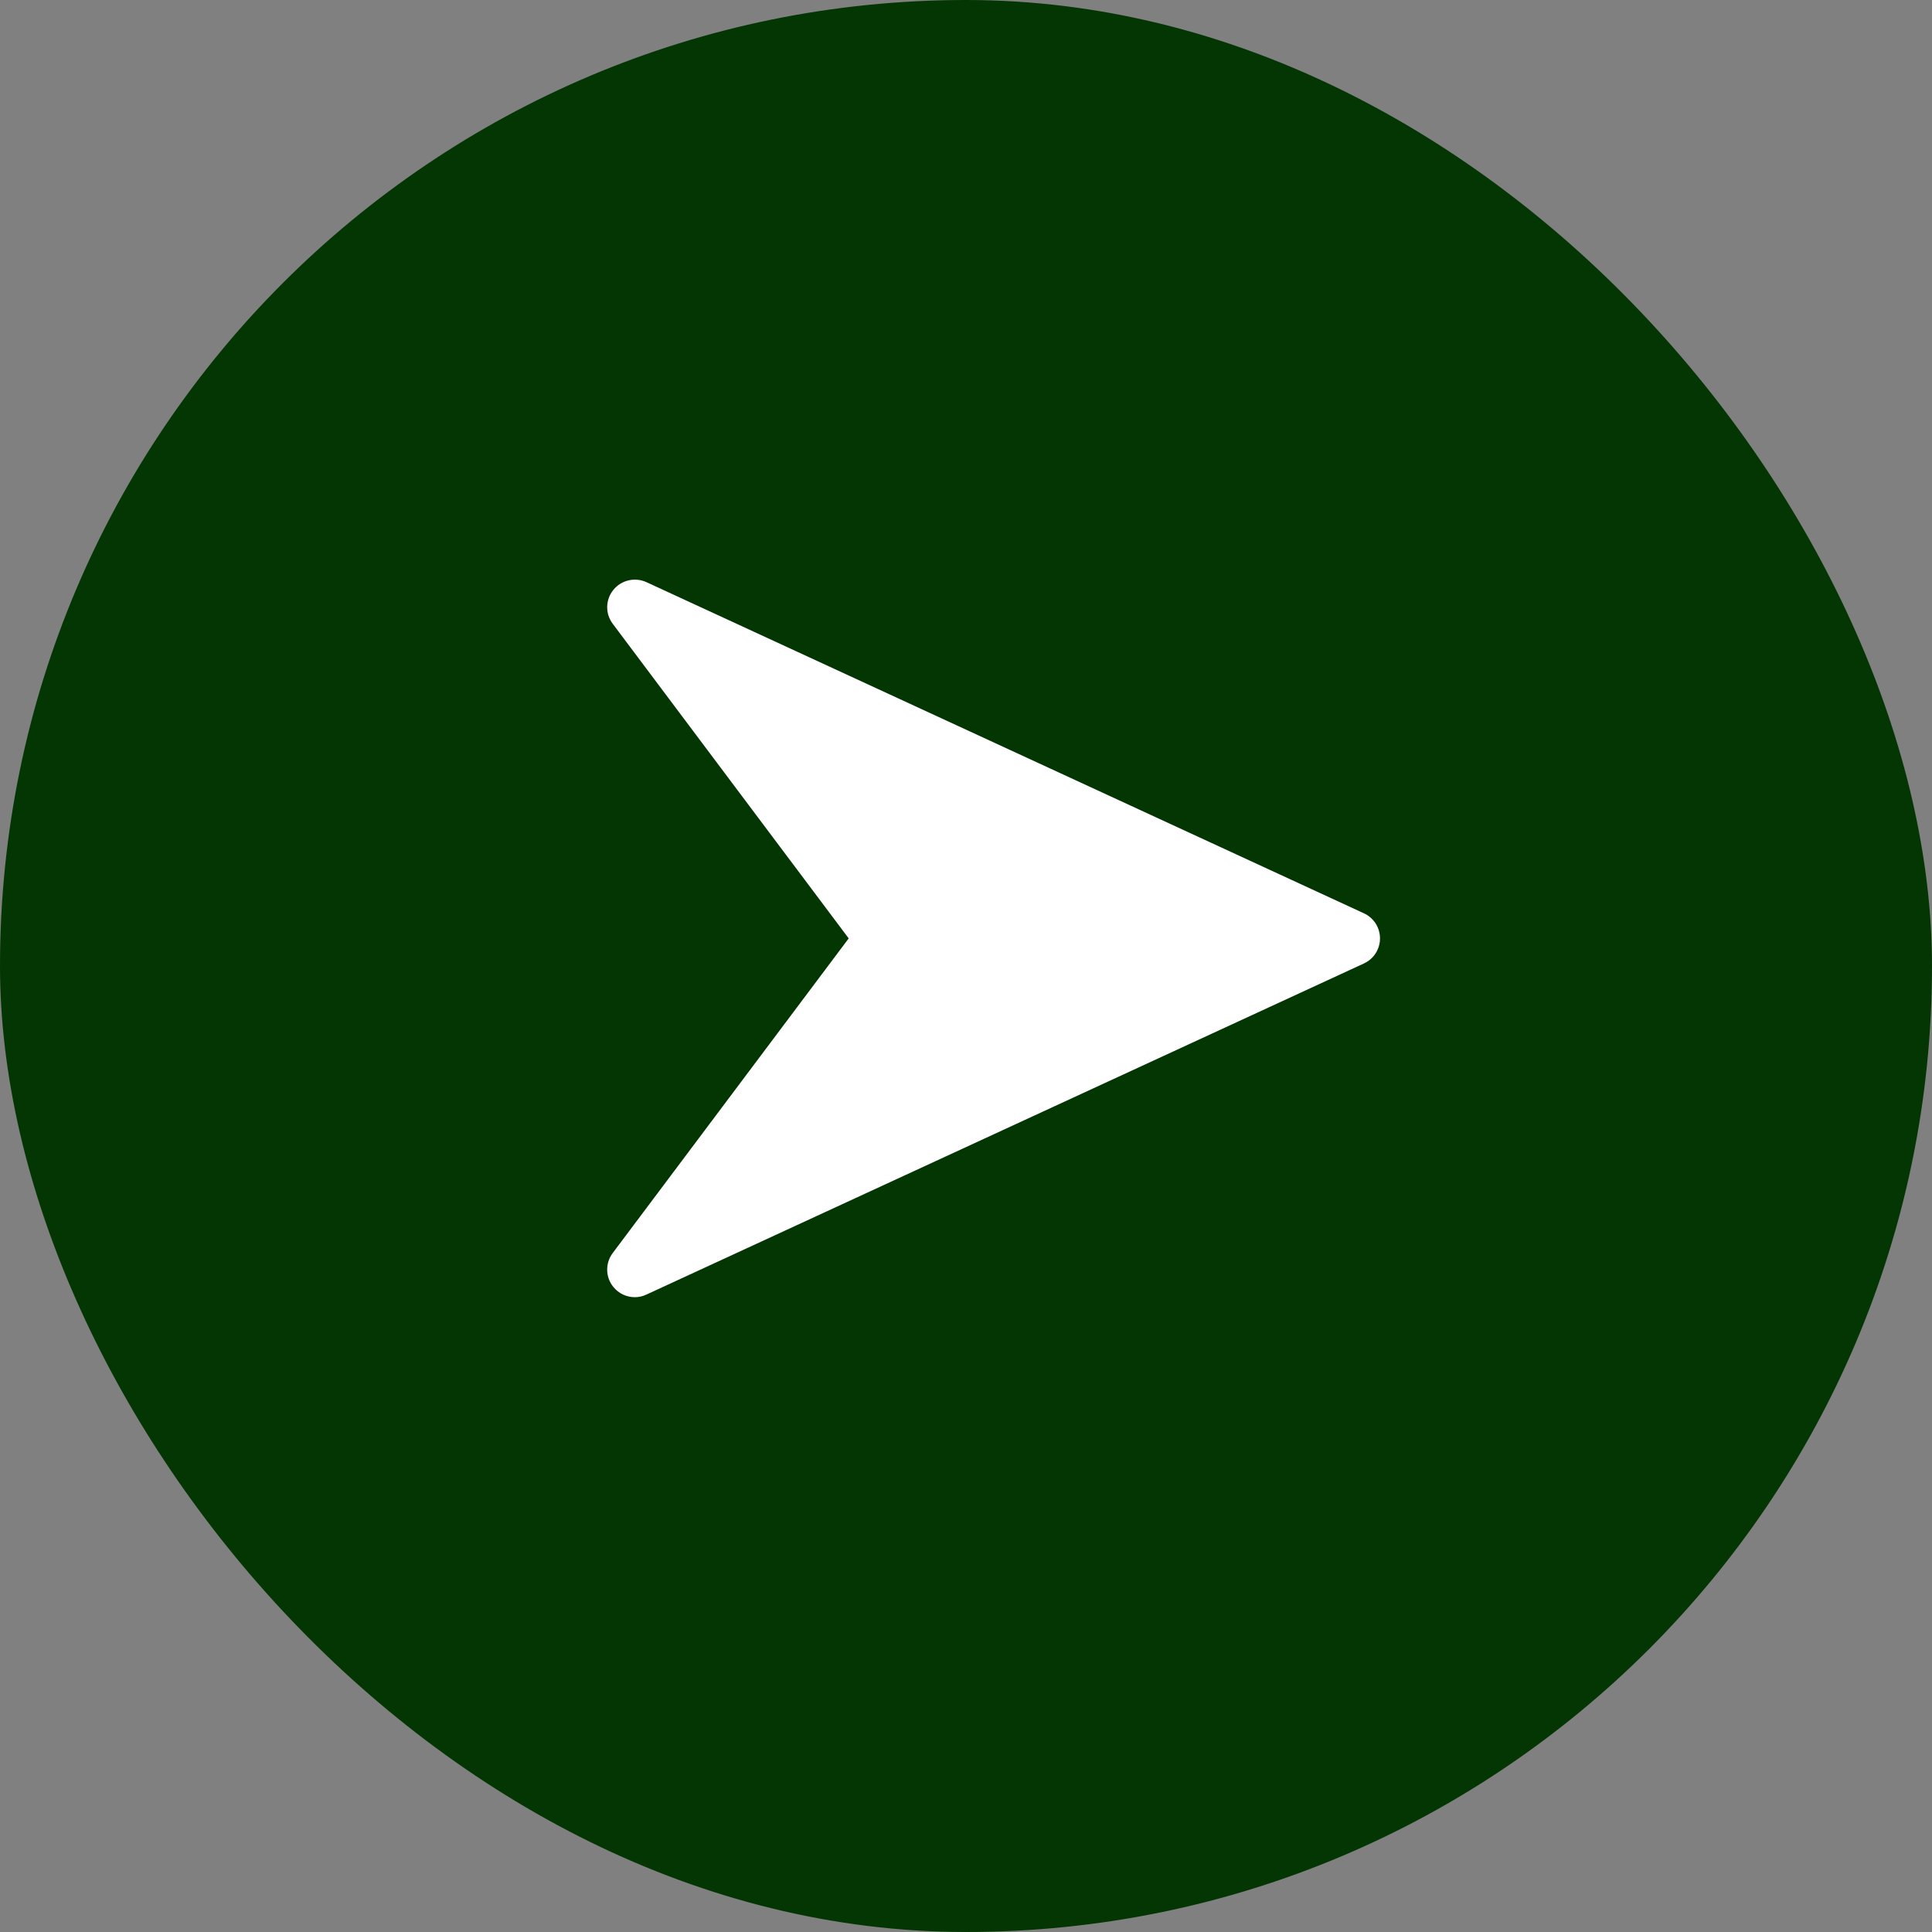 <svg width="35" height="35" viewBox="0 0 35 35" fill="none" xmlns="http://www.w3.org/2000/svg">
<rect x="0" y="0" width="35" height="35" fill="#808080" stroke="none"/>
<rect width="35" height="35" rx="17.5" fill="#033603"/>
<g clip-path="url(#clip0)">
<path d="M24.71 16.546L11.71 10.546C11.503 10.452 11.256 10.508 11.112 10.686C10.967 10.864 10.962 11.117 11.1 11.3L15.375 17L11.1 22.7C10.962 22.883 10.967 23.137 11.111 23.314C11.208 23.434 11.353 23.5 11.5 23.5C11.571 23.5 11.642 23.485 11.709 23.453L24.709 17.454C24.887 17.372 25 17.195 25 17C25 16.805 24.887 16.628 24.71 16.546Z" fill="white"/>
</g>
<defs>
<clipPath id="clip0">
<rect width="14" height="14" fill="white" transform="translate(11 10)"/>
</clipPath>
</defs>
</svg>

